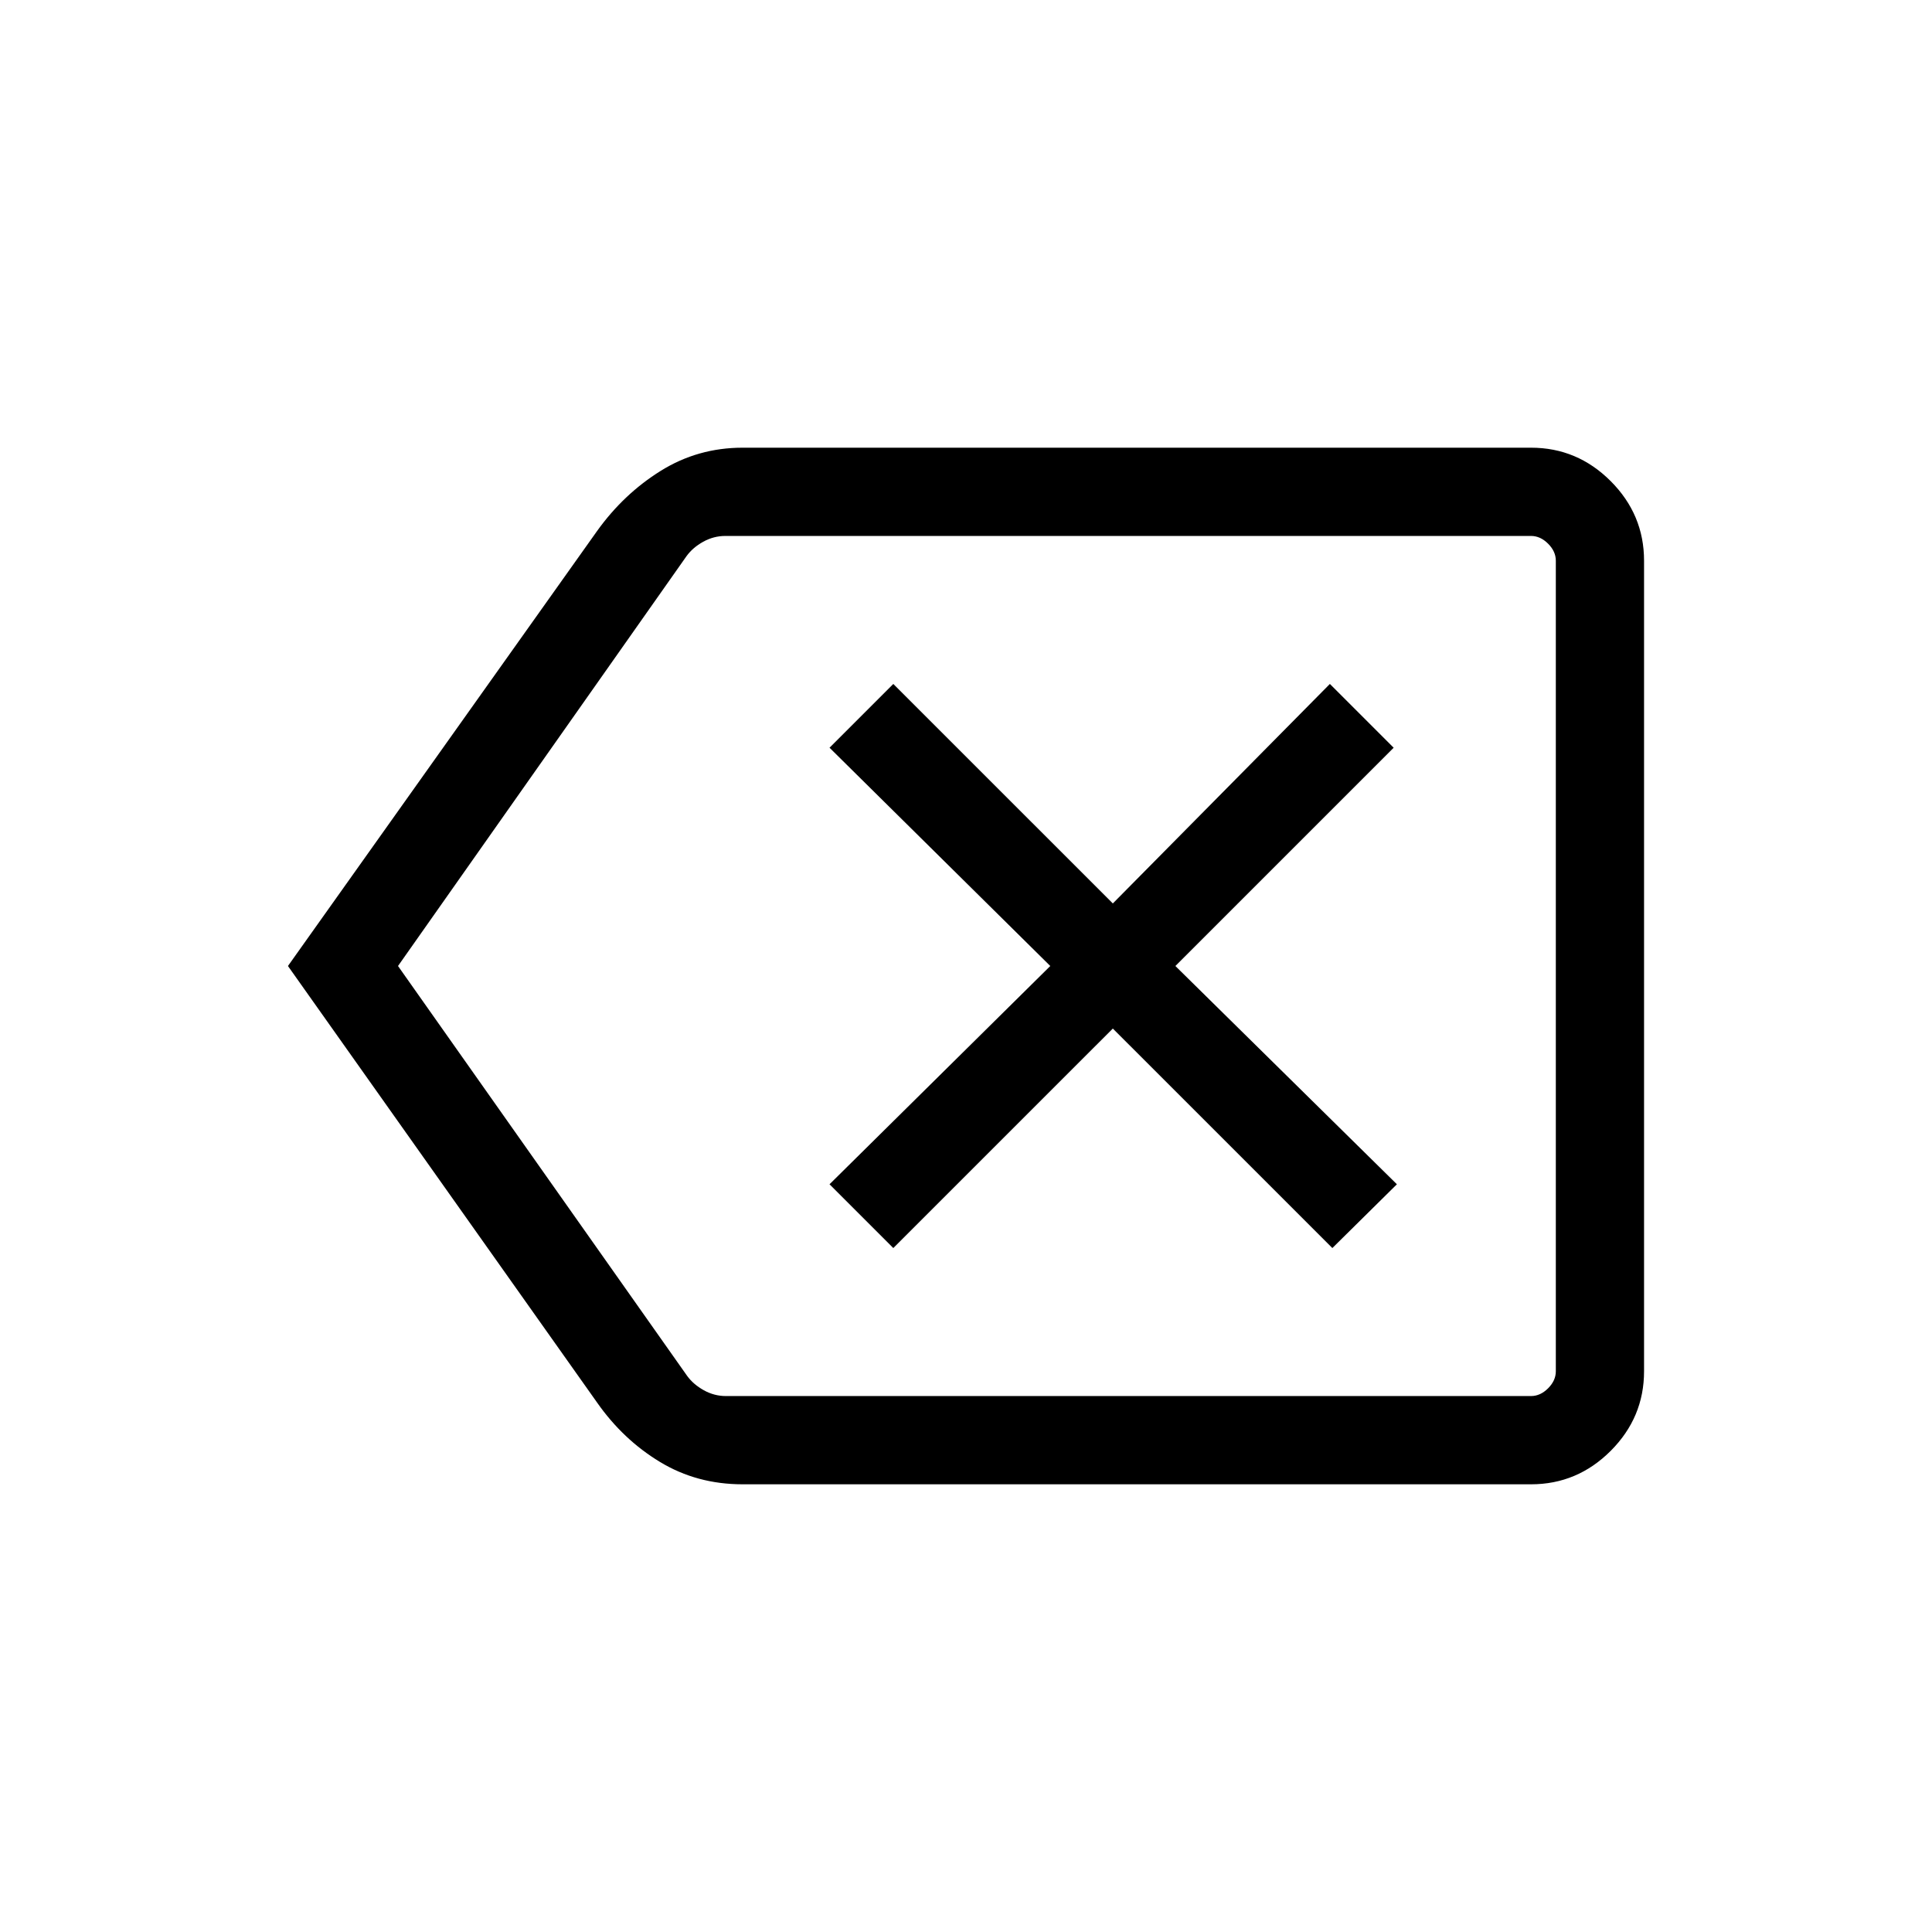 <svg xmlns="http://www.w3.org/2000/svg" height="48" viewBox="0 -960 960 960" width="48"><path d="M369-222.46q-22.74 0-41.08-11.12-18.35-11.11-31.23-29.5L143.08-480l153.61-216.15q13.17-18.39 31.62-29.89 18.45-11.5 40.69-11.5h391.77q22.96 0 39.56 16.6 16.59 16.6 16.59 39.56v402.76q0 22.96-16.59 39.56-16.6 16.6-39.56 16.6H369Zm404.08-43.85v-427.38 427.38Zm-412.39 0h400.08q4.61 0 8.46-3.84 3.85-3.85 3.85-8.47v-402.76q0-4.62-3.85-8.47-3.85-3.84-8.46-3.84H360.39q-5.77 0-10.97 2.88-5.19 2.89-8.27 7.12L197.77-480l143.68 203.69q3.08 4.23 8.27 7.12 5.2 2.88 10.97 2.88Zm83.19-73.54 109.08-109.07 109.08 109.07 32.07-31.69L584.04-480 692.5-588.46l-31.69-31.69-107.85 109.07-109.08-109.07-31.69 31.69L521.88-480 412.19-371.54l31.69 31.69Z"/></svg>